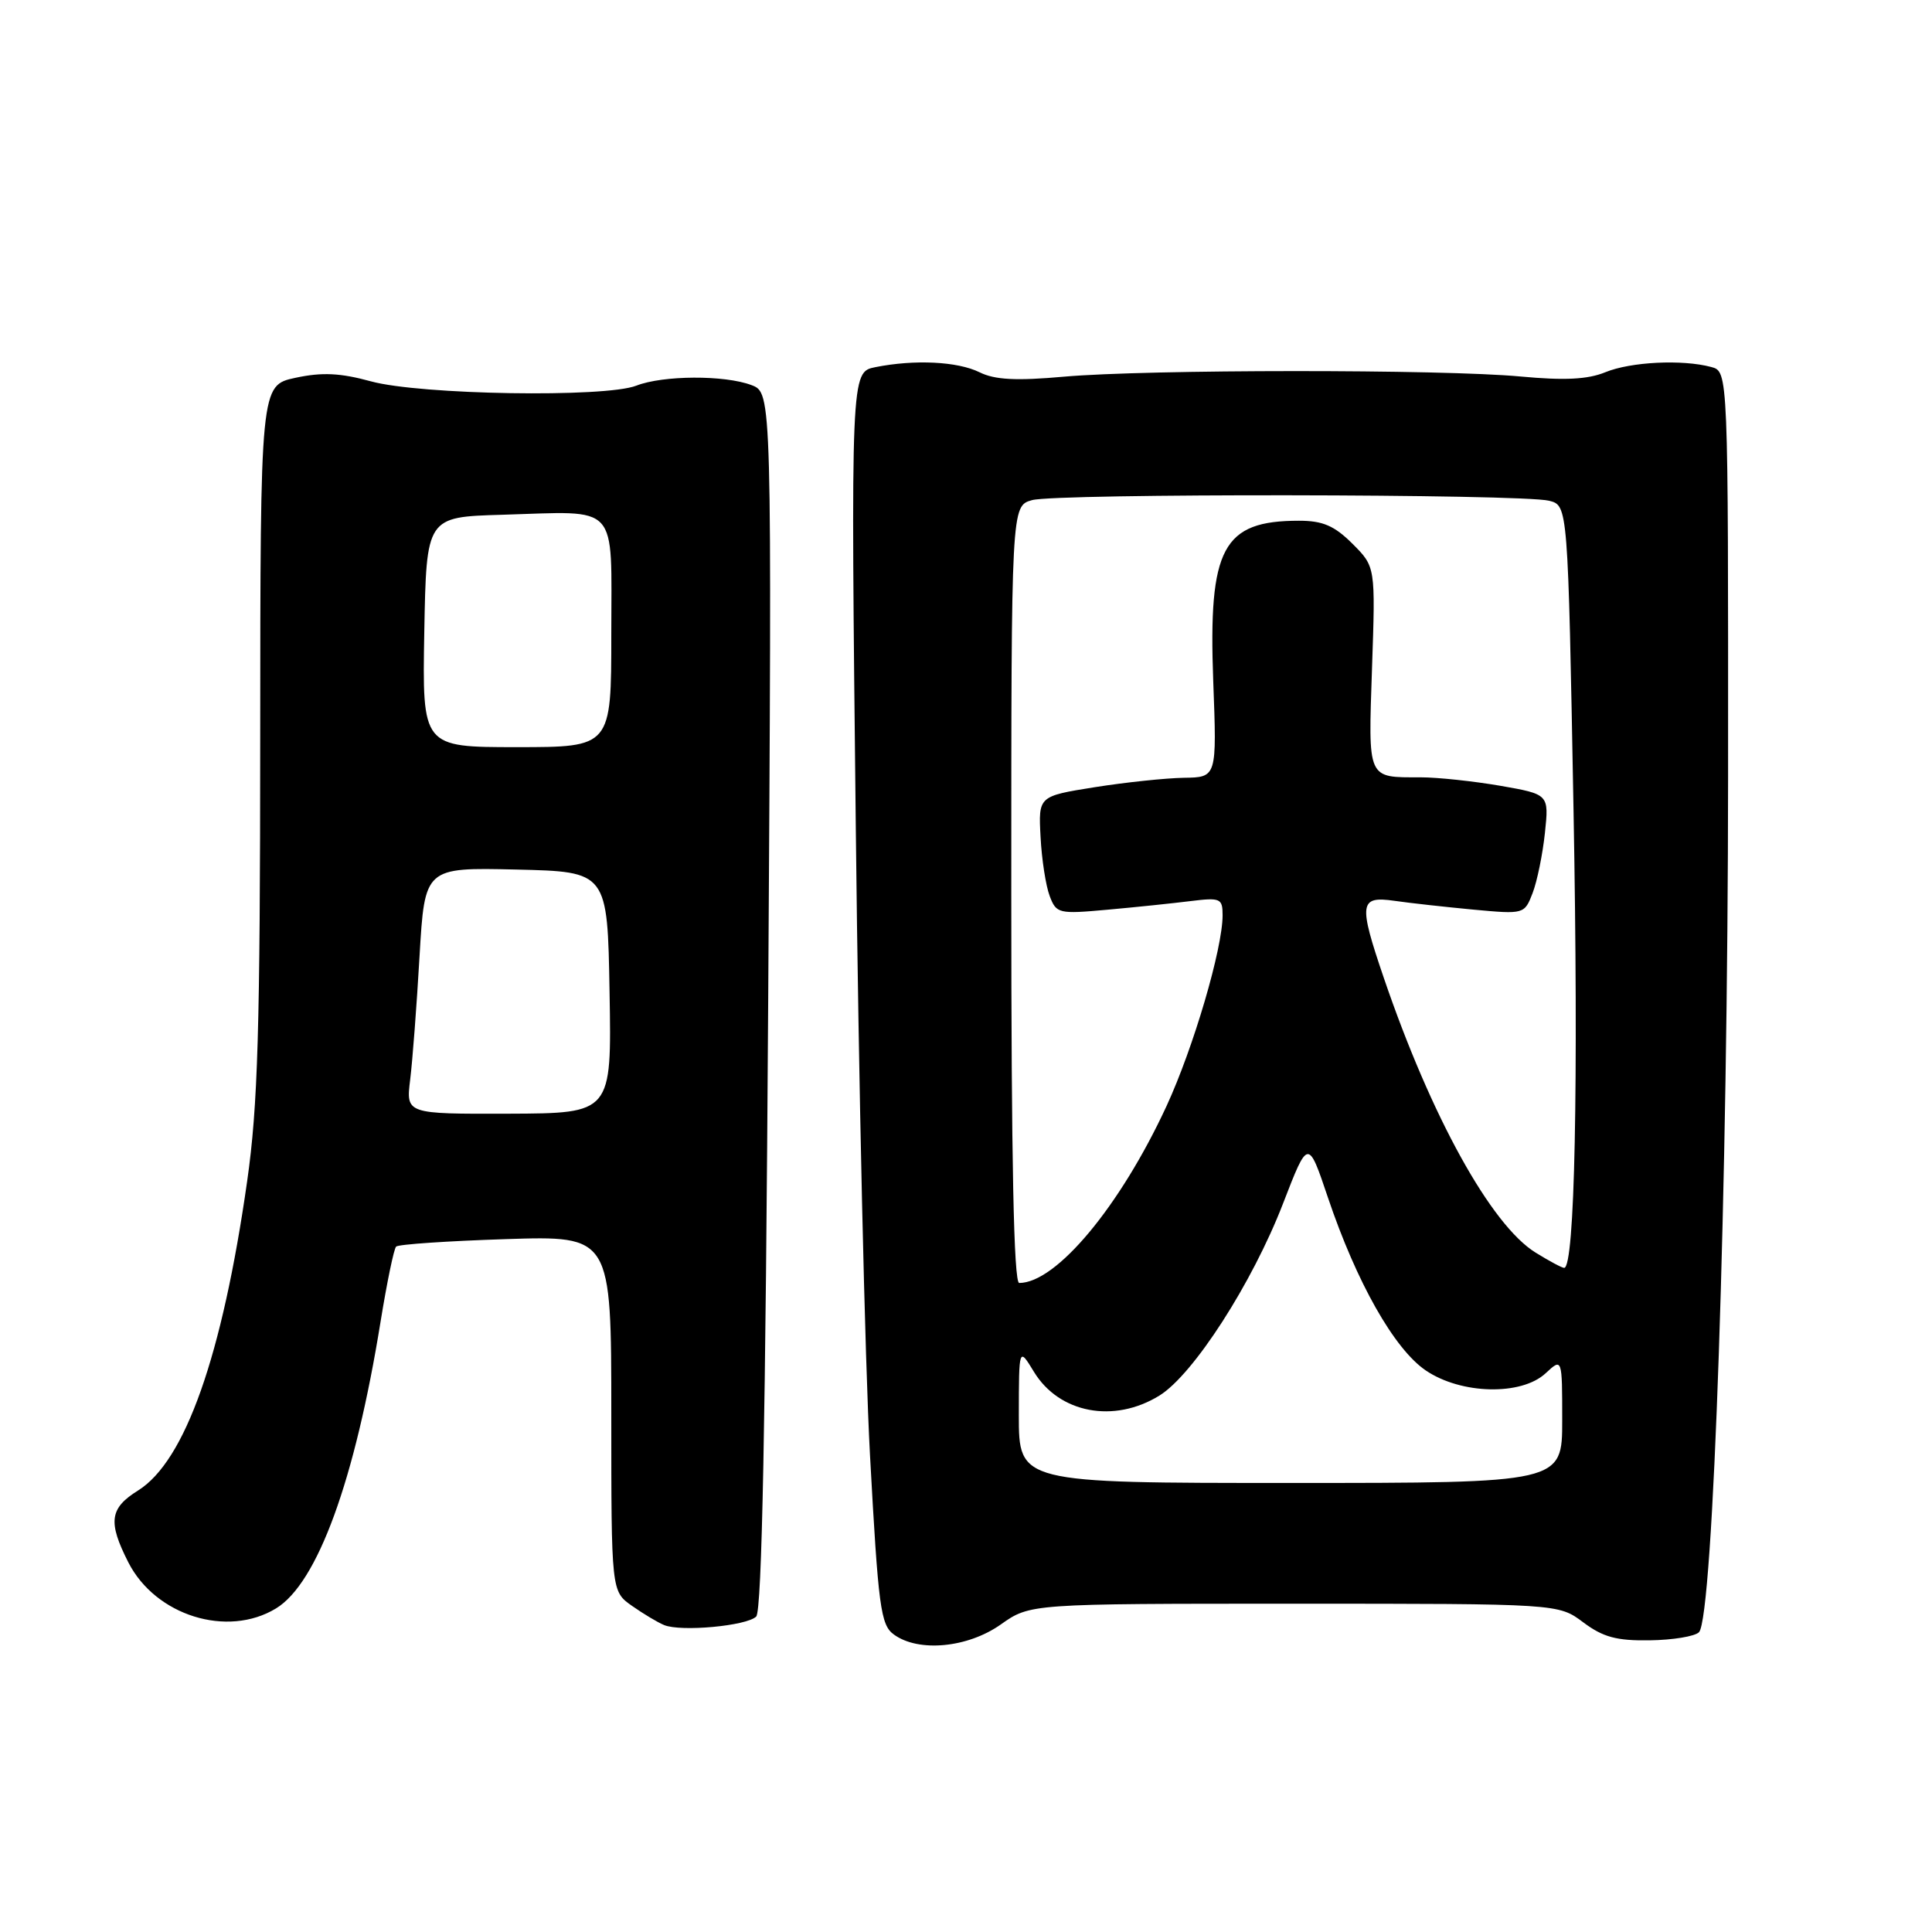 <?xml version="1.0" encoding="UTF-8" standalone="no"?>
<!DOCTYPE svg PUBLIC "-//W3C//DTD SVG 1.1//EN" "http://www.w3.org/Graphics/SVG/1.1/DTD/svg11.dtd" >
<svg xmlns="http://www.w3.org/2000/svg" xmlns:xlink="http://www.w3.org/1999/xlink" version="1.1" viewBox="0 0 256 256">
 <g >
 <path fill="currentColor"
d=" M 132.61 215.25 C 136.50 212.50 136.50 212.50 171.50 212.50 C 206.50 212.50 206.50 212.50 209.79 214.97 C 212.41 216.93 214.21 217.42 218.60 217.35 C 221.64 217.31 224.57 216.83 225.12 216.28 C 227.02 214.38 228.96 157.30 228.98 102.87 C 229.00 49.23 229.00 49.23 226.75 48.63 C 222.92 47.60 216.09 47.94 212.72 49.32 C 210.38 50.28 207.31 50.43 201.50 49.89 C 191.16 48.92 151.98 48.94 141.00 49.91 C 134.66 50.48 131.81 50.33 129.80 49.33 C 126.88 47.89 121.19 47.61 115.99 48.65 C 112.73 49.30 112.73 49.30 113.40 109.90 C 113.76 143.23 114.61 180.55 115.28 192.83 C 116.38 212.99 116.69 215.31 118.44 216.58 C 121.71 218.97 128.22 218.35 132.61 215.25 Z  M 100.20 214.20 C 100.96 213.44 101.44 188.49 101.79 132.59 C 102.29 52.06 102.29 52.06 99.58 51.03 C 96.02 49.68 87.86 49.72 84.32 51.10 C 80.19 52.72 55.67 52.32 49.15 50.53 C 45.09 49.42 42.69 49.30 39.15 50.06 C 34.50 51.06 34.50 51.06 34.48 97.78 C 34.47 136.46 34.17 146.57 32.75 156.51 C 29.46 179.65 24.53 193.61 18.29 197.50 C 14.52 199.85 14.28 201.66 17.01 207.03 C 20.61 214.08 30.13 217.05 36.58 213.12 C 42.07 209.77 47.03 196.17 50.43 175.11 C 51.27 169.94 52.19 165.47 52.49 165.18 C 52.79 164.88 59.32 164.44 67.02 164.19 C 81.00 163.74 81.00 163.74 81.00 187.30 C 81.00 210.86 81.00 210.86 83.75 212.79 C 85.26 213.85 87.17 214.99 88.00 215.33 C 90.24 216.25 98.96 215.44 100.20 214.20 Z  M 135.00 187.50 C 135.01 178.50 135.01 178.50 137.00 181.77 C 140.35 187.27 147.61 188.64 153.63 184.92 C 158.13 182.14 165.93 170.03 170.01 159.47 C 173.33 150.88 173.33 150.88 175.96 158.69 C 179.75 169.92 184.74 178.75 188.92 181.59 C 193.60 184.77 201.59 184.96 204.81 181.96 C 207.00 179.92 207.00 179.92 207.00 188.21 C 207.00 196.50 207.00 196.50 171.00 196.50 C 135.00 196.50 135.00 196.50 135.00 187.50 Z  M 134.00 118.52 C 134.00 67.04 134.00 67.04 136.75 66.27 C 139.99 65.36 201.61 65.44 205.26 66.35 C 207.76 66.98 207.76 66.98 208.50 107.32 C 209.17 143.73 208.67 168.00 207.26 168.00 C 206.97 168.00 205.27 167.09 203.48 165.98 C 197.58 162.34 189.63 147.95 183.36 129.57 C 179.99 119.68 180.12 118.70 184.75 119.36 C 186.81 119.66 191.54 120.18 195.24 120.53 C 201.95 121.15 202.00 121.14 203.08 118.33 C 203.68 116.77 204.41 113.19 204.71 110.37 C 205.25 105.25 205.25 105.25 198.80 104.12 C 195.24 103.51 190.50 103.00 188.25 103.00 C 181.10 103.00 181.30 103.43 181.80 88.51 C 182.26 75.10 182.26 75.10 179.21 72.05 C 176.81 69.66 175.28 69.00 172.12 69.00 C 162.01 69.00 160.10 72.58 160.76 90.25 C 161.24 103.00 161.24 103.00 156.87 103.06 C 154.47 103.10 149.14 103.66 145.04 104.31 C 137.59 105.50 137.59 105.50 137.88 110.90 C 138.03 113.87 138.58 117.39 139.09 118.73 C 139.97 121.06 140.28 121.13 146.76 120.54 C 150.46 120.21 155.41 119.69 157.75 119.40 C 161.72 118.91 162.00 119.04 162.00 121.28 C 162.00 125.70 158.14 138.82 154.58 146.54 C 148.44 159.82 139.97 170.00 135.05 170.00 C 134.33 170.00 134.00 153.80 134.00 118.52 Z  M 54.35 143.06 C 54.66 140.55 55.22 133.20 55.59 126.72 C 56.28 114.94 56.28 114.94 68.39 115.22 C 80.50 115.50 80.50 115.50 80.77 131.51 C 81.05 147.52 81.05 147.52 67.42 147.57 C 53.79 147.61 53.79 147.61 54.35 143.06 Z  M 56.22 83.75 C 56.50 68.50 56.50 68.50 66.50 68.21 C 82.23 67.75 81.00 66.41 81.00 84.02 C 81.00 99.00 81.00 99.00 68.47 99.00 C 55.95 99.00 55.95 99.00 56.22 83.75 Z "/>
</g>
</svg>